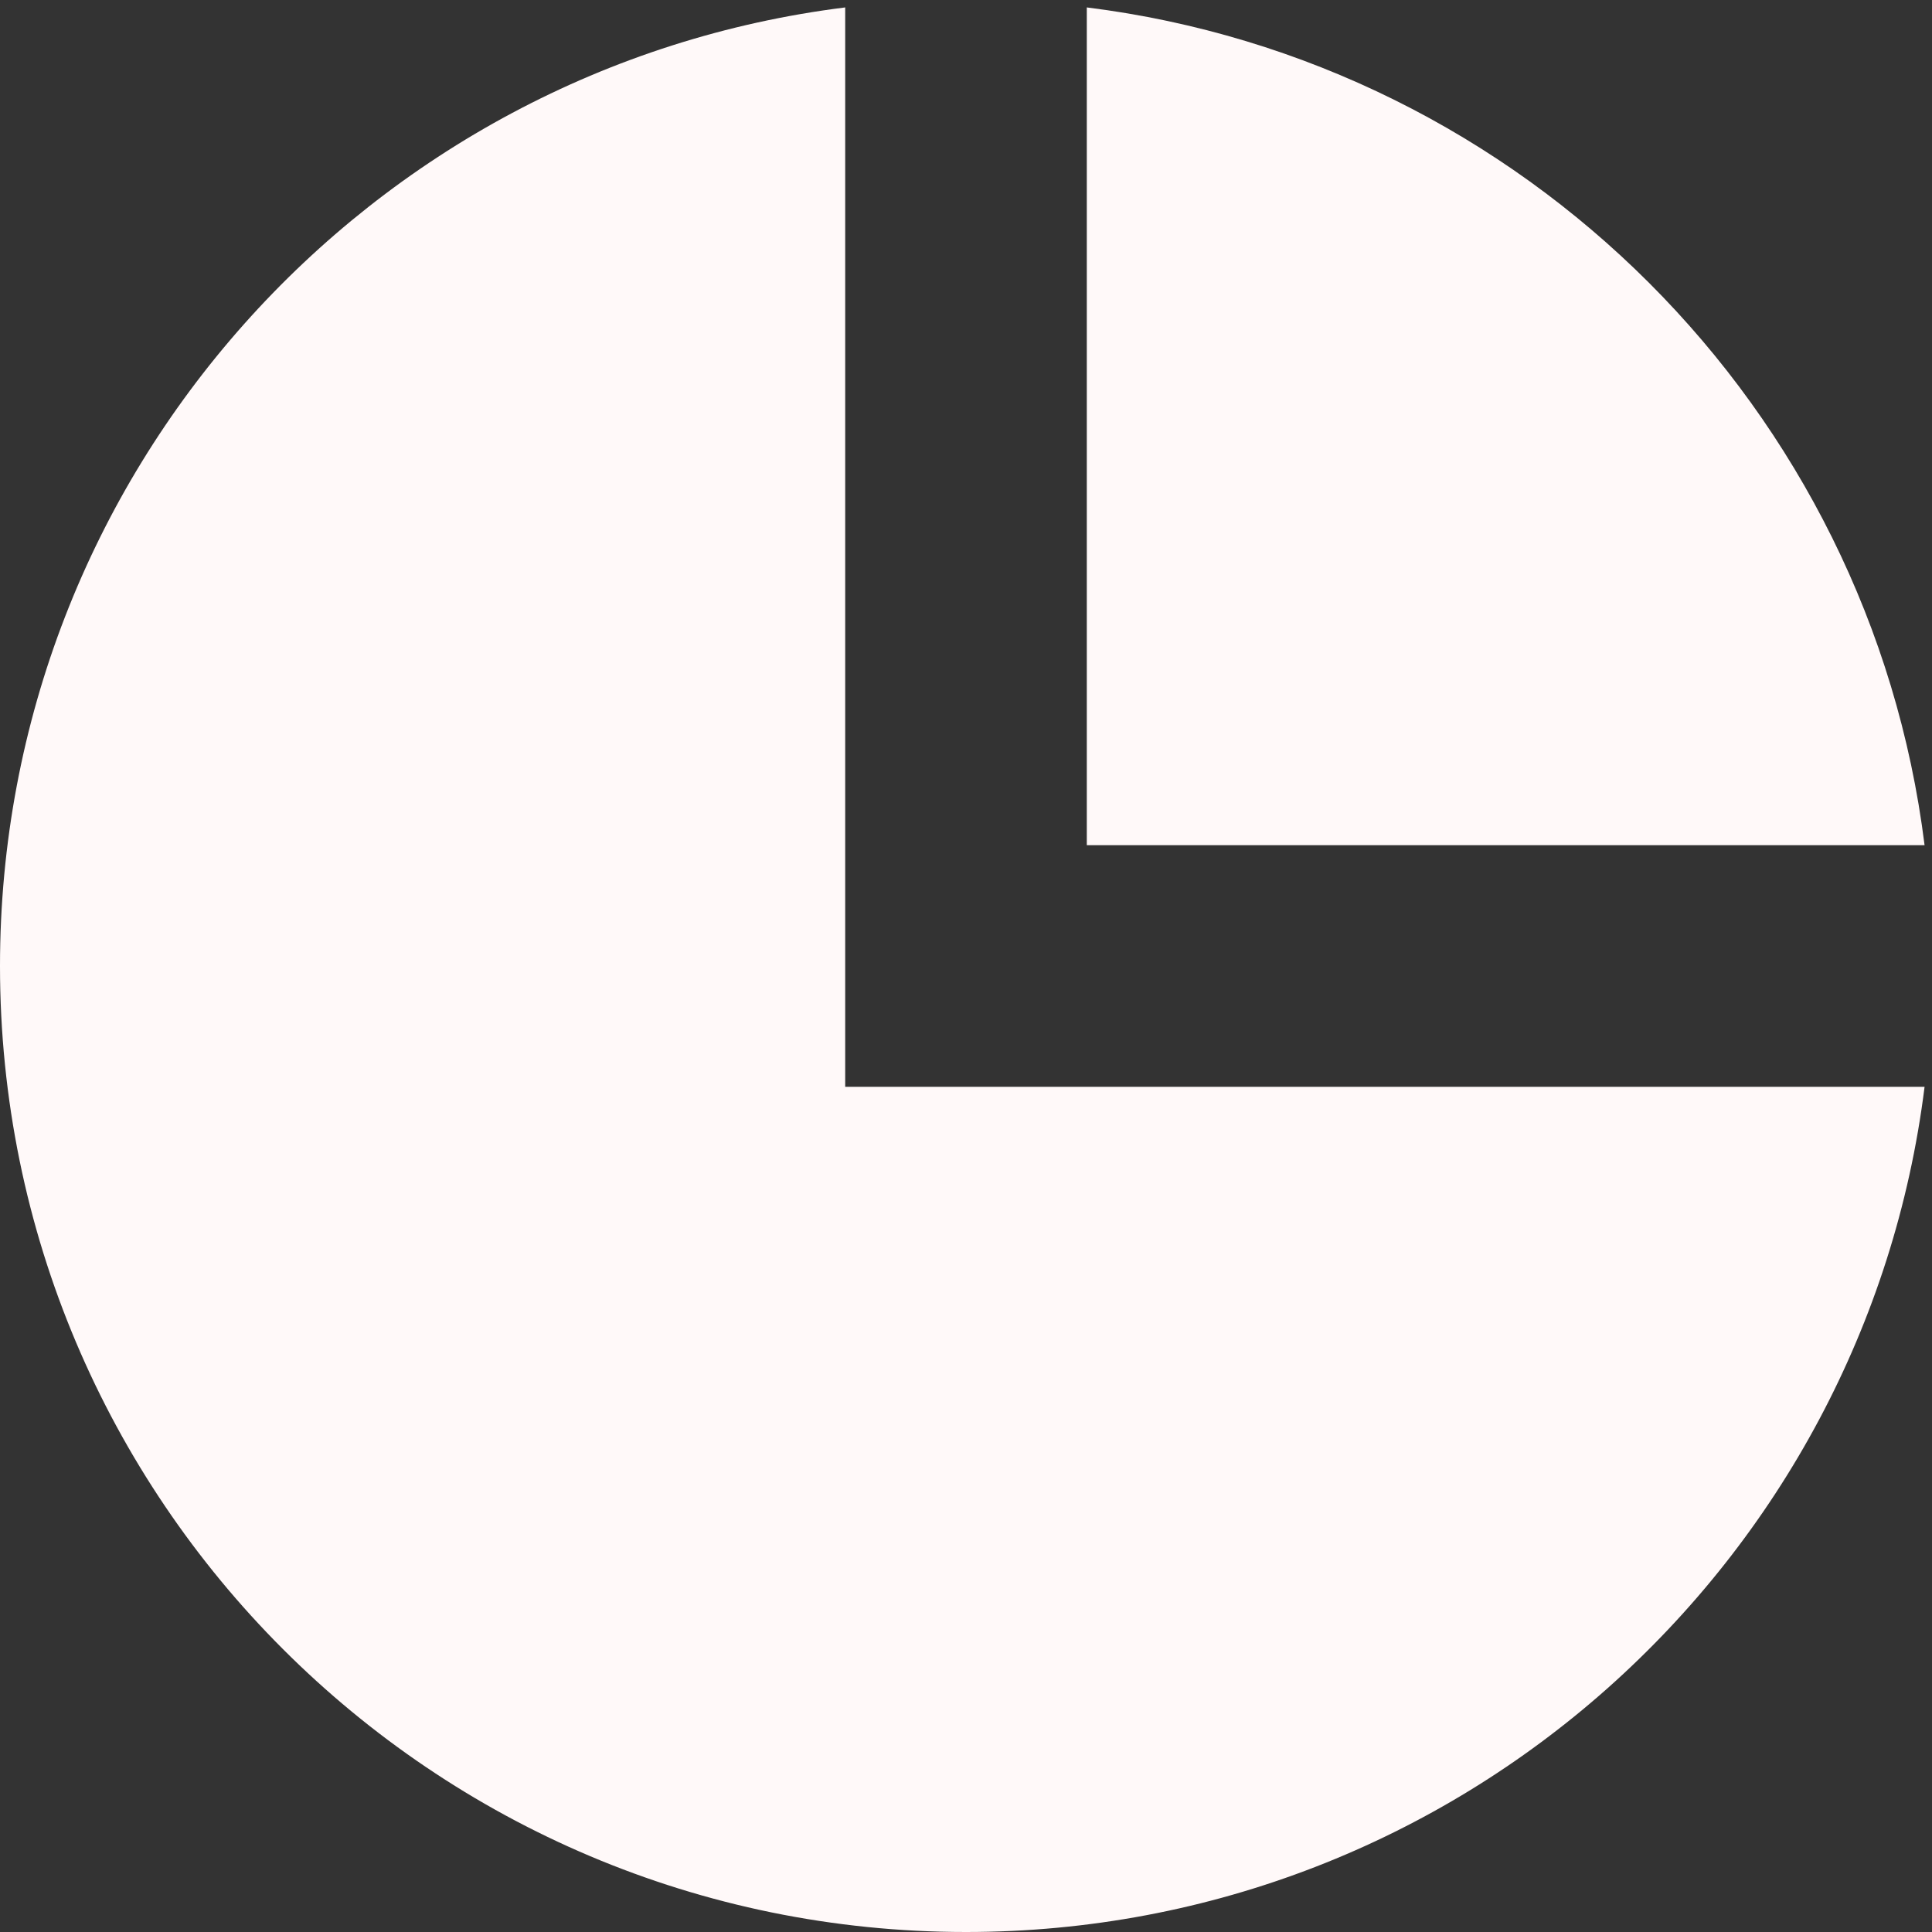 <svg width="19" height="19" viewBox="0 0 19 19" fill="none" xmlns="http://www.w3.org/2000/svg">
<rect x="0" y="0" width="19" height="19" fill="#333333" stroke="none"/>
<g clip-path="url(#clip0_8_264)">
<path d="M8.312 0.073V10.688H18.927C18.342 15.374 14.345 19 9.5 19C4.253 19 0 14.747 0 9.5C0 4.655 3.626 0.658 8.312 0.073Z" fill="#FFF9F9"/>
<path d="M10.688 0.073V8.312H18.927C18.391 4.015 14.985 0.609 10.688 0.073Z" fill="#FFF9F9"/>
</g>
<defs>
<clipPath id="clip0_8_264">
<rect width="19" height="19" fill="white"/>
</clipPath>
</defs>
</svg>
